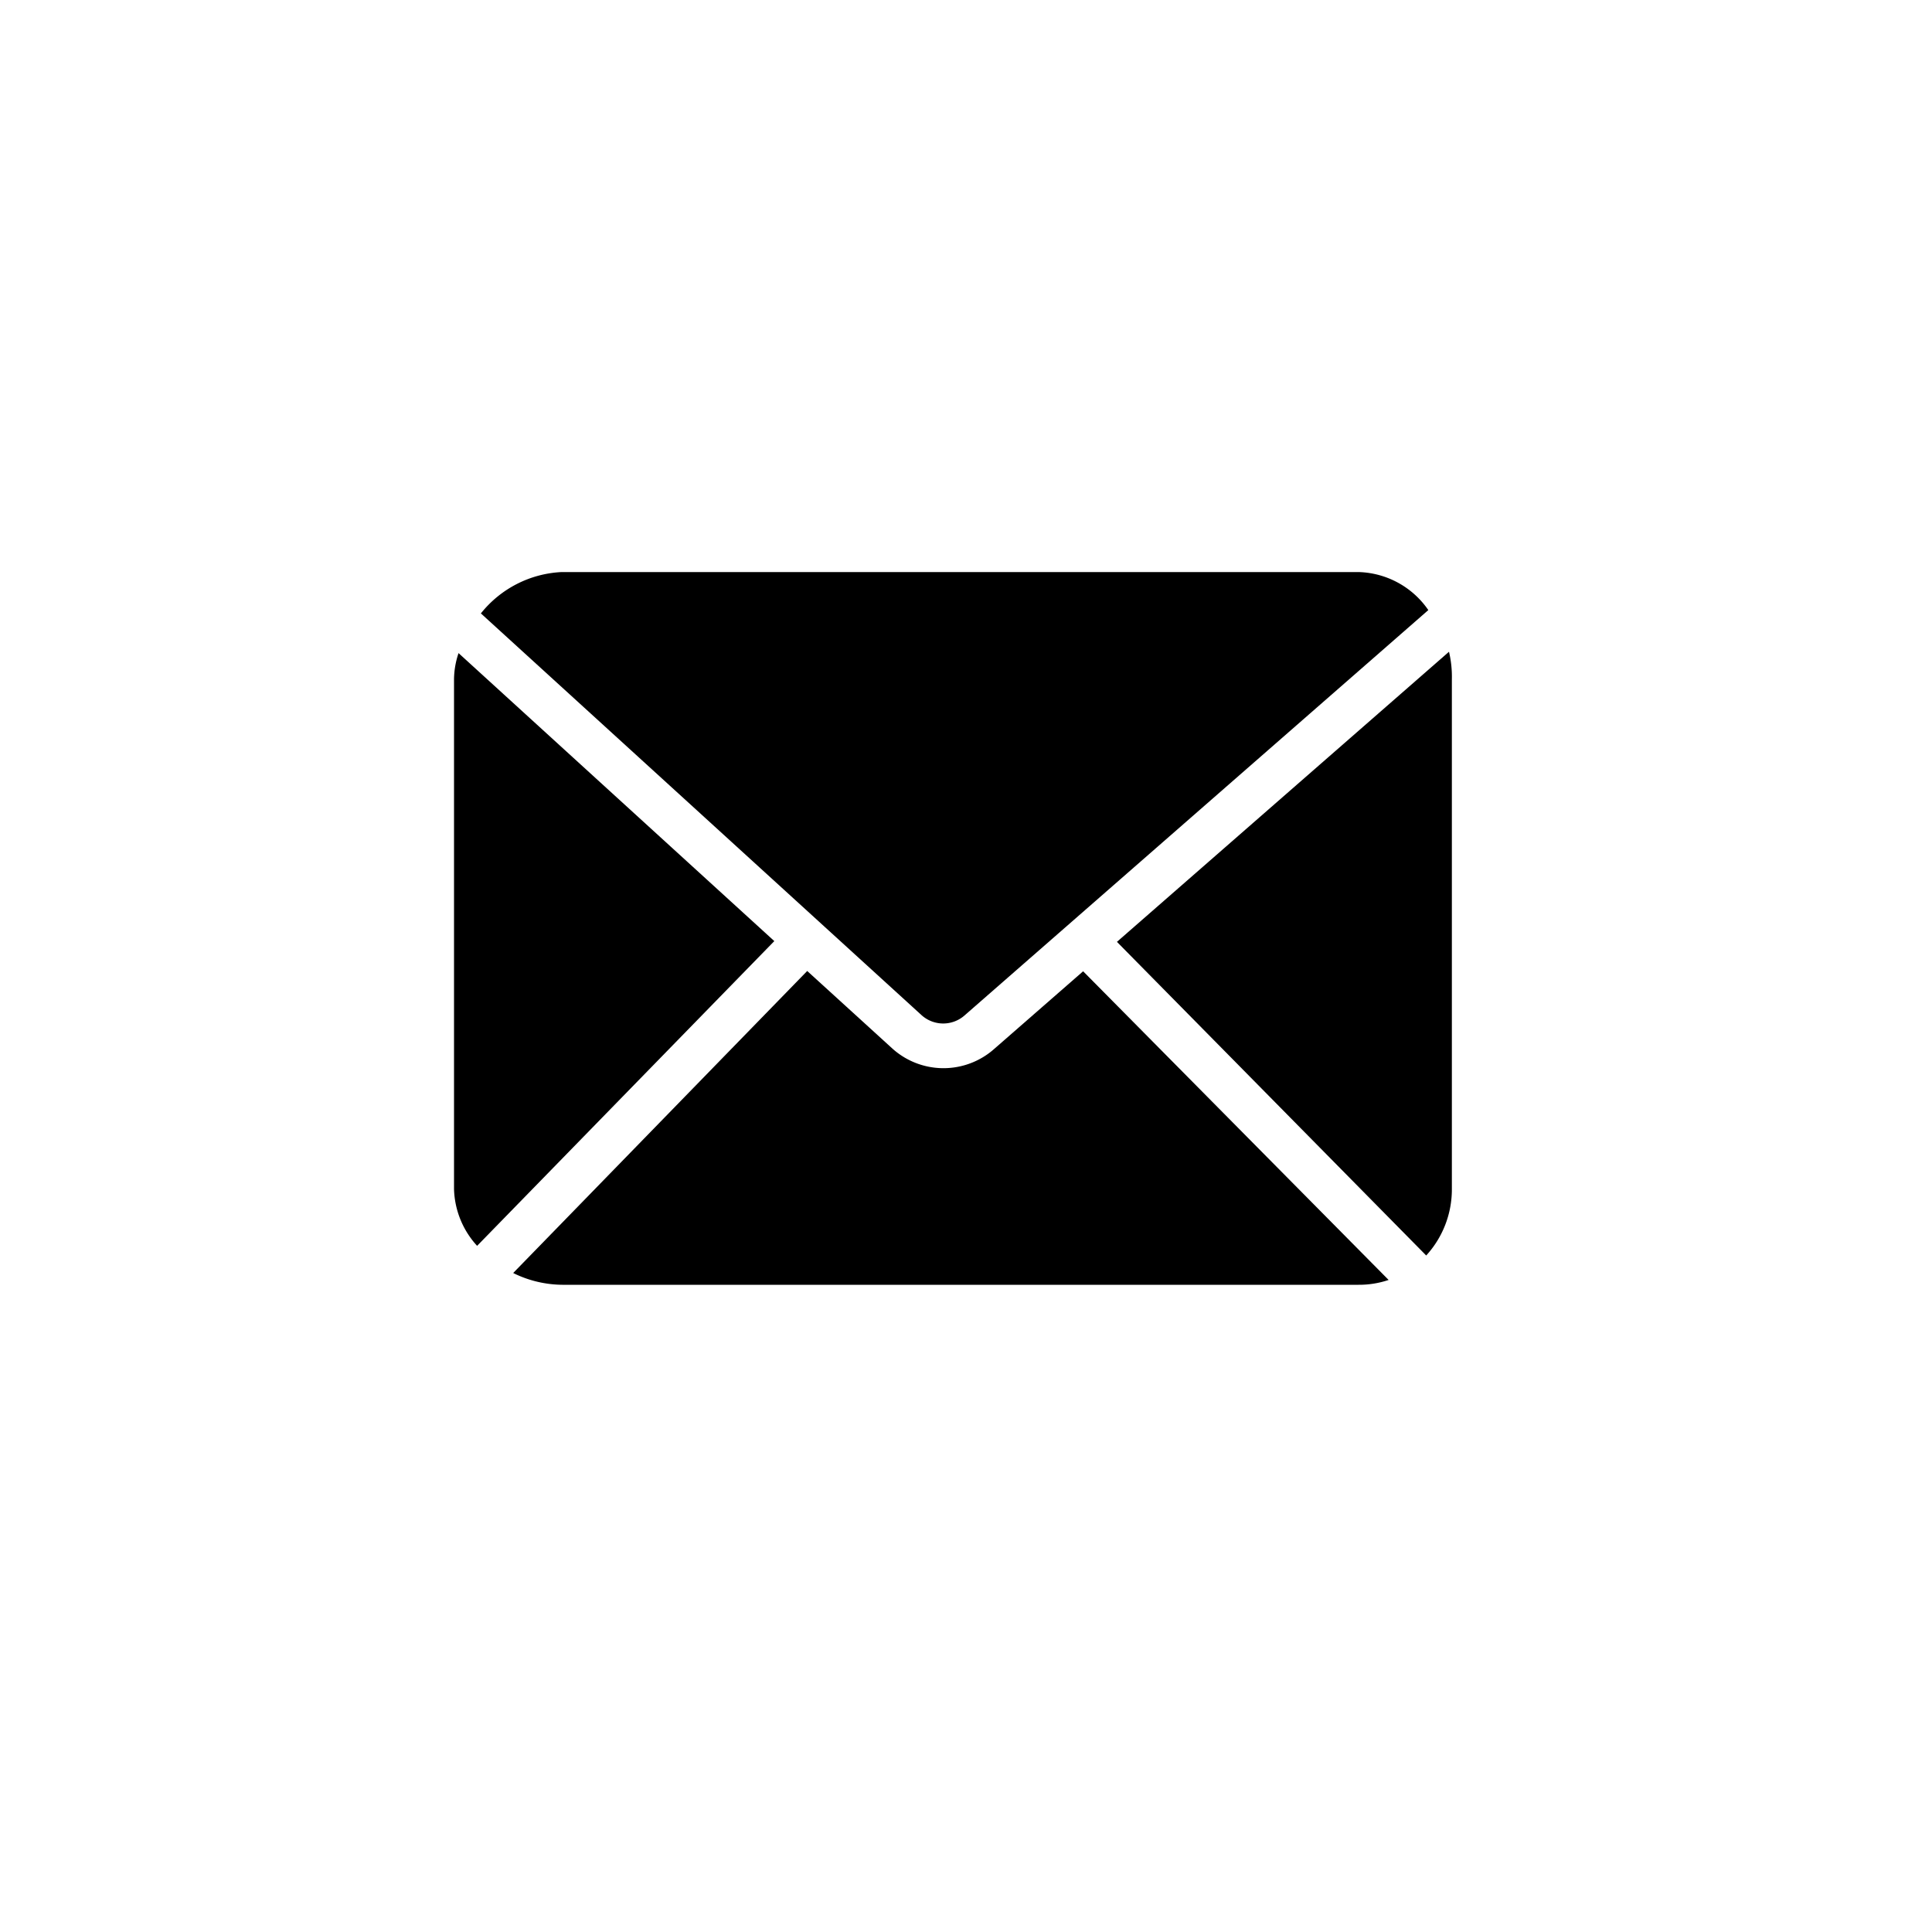 <svg xmlns="http://www.w3.org/2000/svg" viewBox="0 0 128 128"><g><path  d="M61.07,67.27a2.14,2.14,0,0,0,2.84,0L94.63,40.42A5.8,5.8,0,0,0,90,37.9H37.22a7.29,7.29,0,0,0-5.36,2.74Z"/><path  d="M51.3,62.35,30.38,43.27a5.58,5.58,0,0,0-.3,1.74V78.77a5.79,5.79,0,0,0,1.53,3.77Z"/><path  d="M74,62.4,94.49,83.18a6.49,6.49,0,0,0,1.7-4.41V45A7.19,7.19,0,0,0,96,43.18Z"/><path  d="M71.76,64.35l-5.91,5.16a5.06,5.06,0,0,1-6.76-.07l-5.61-5.11L34,84.34a7.45,7.45,0,0,0,3.26.78H90a6.11,6.11,0,0,0,2-.32Z"/></g></svg>